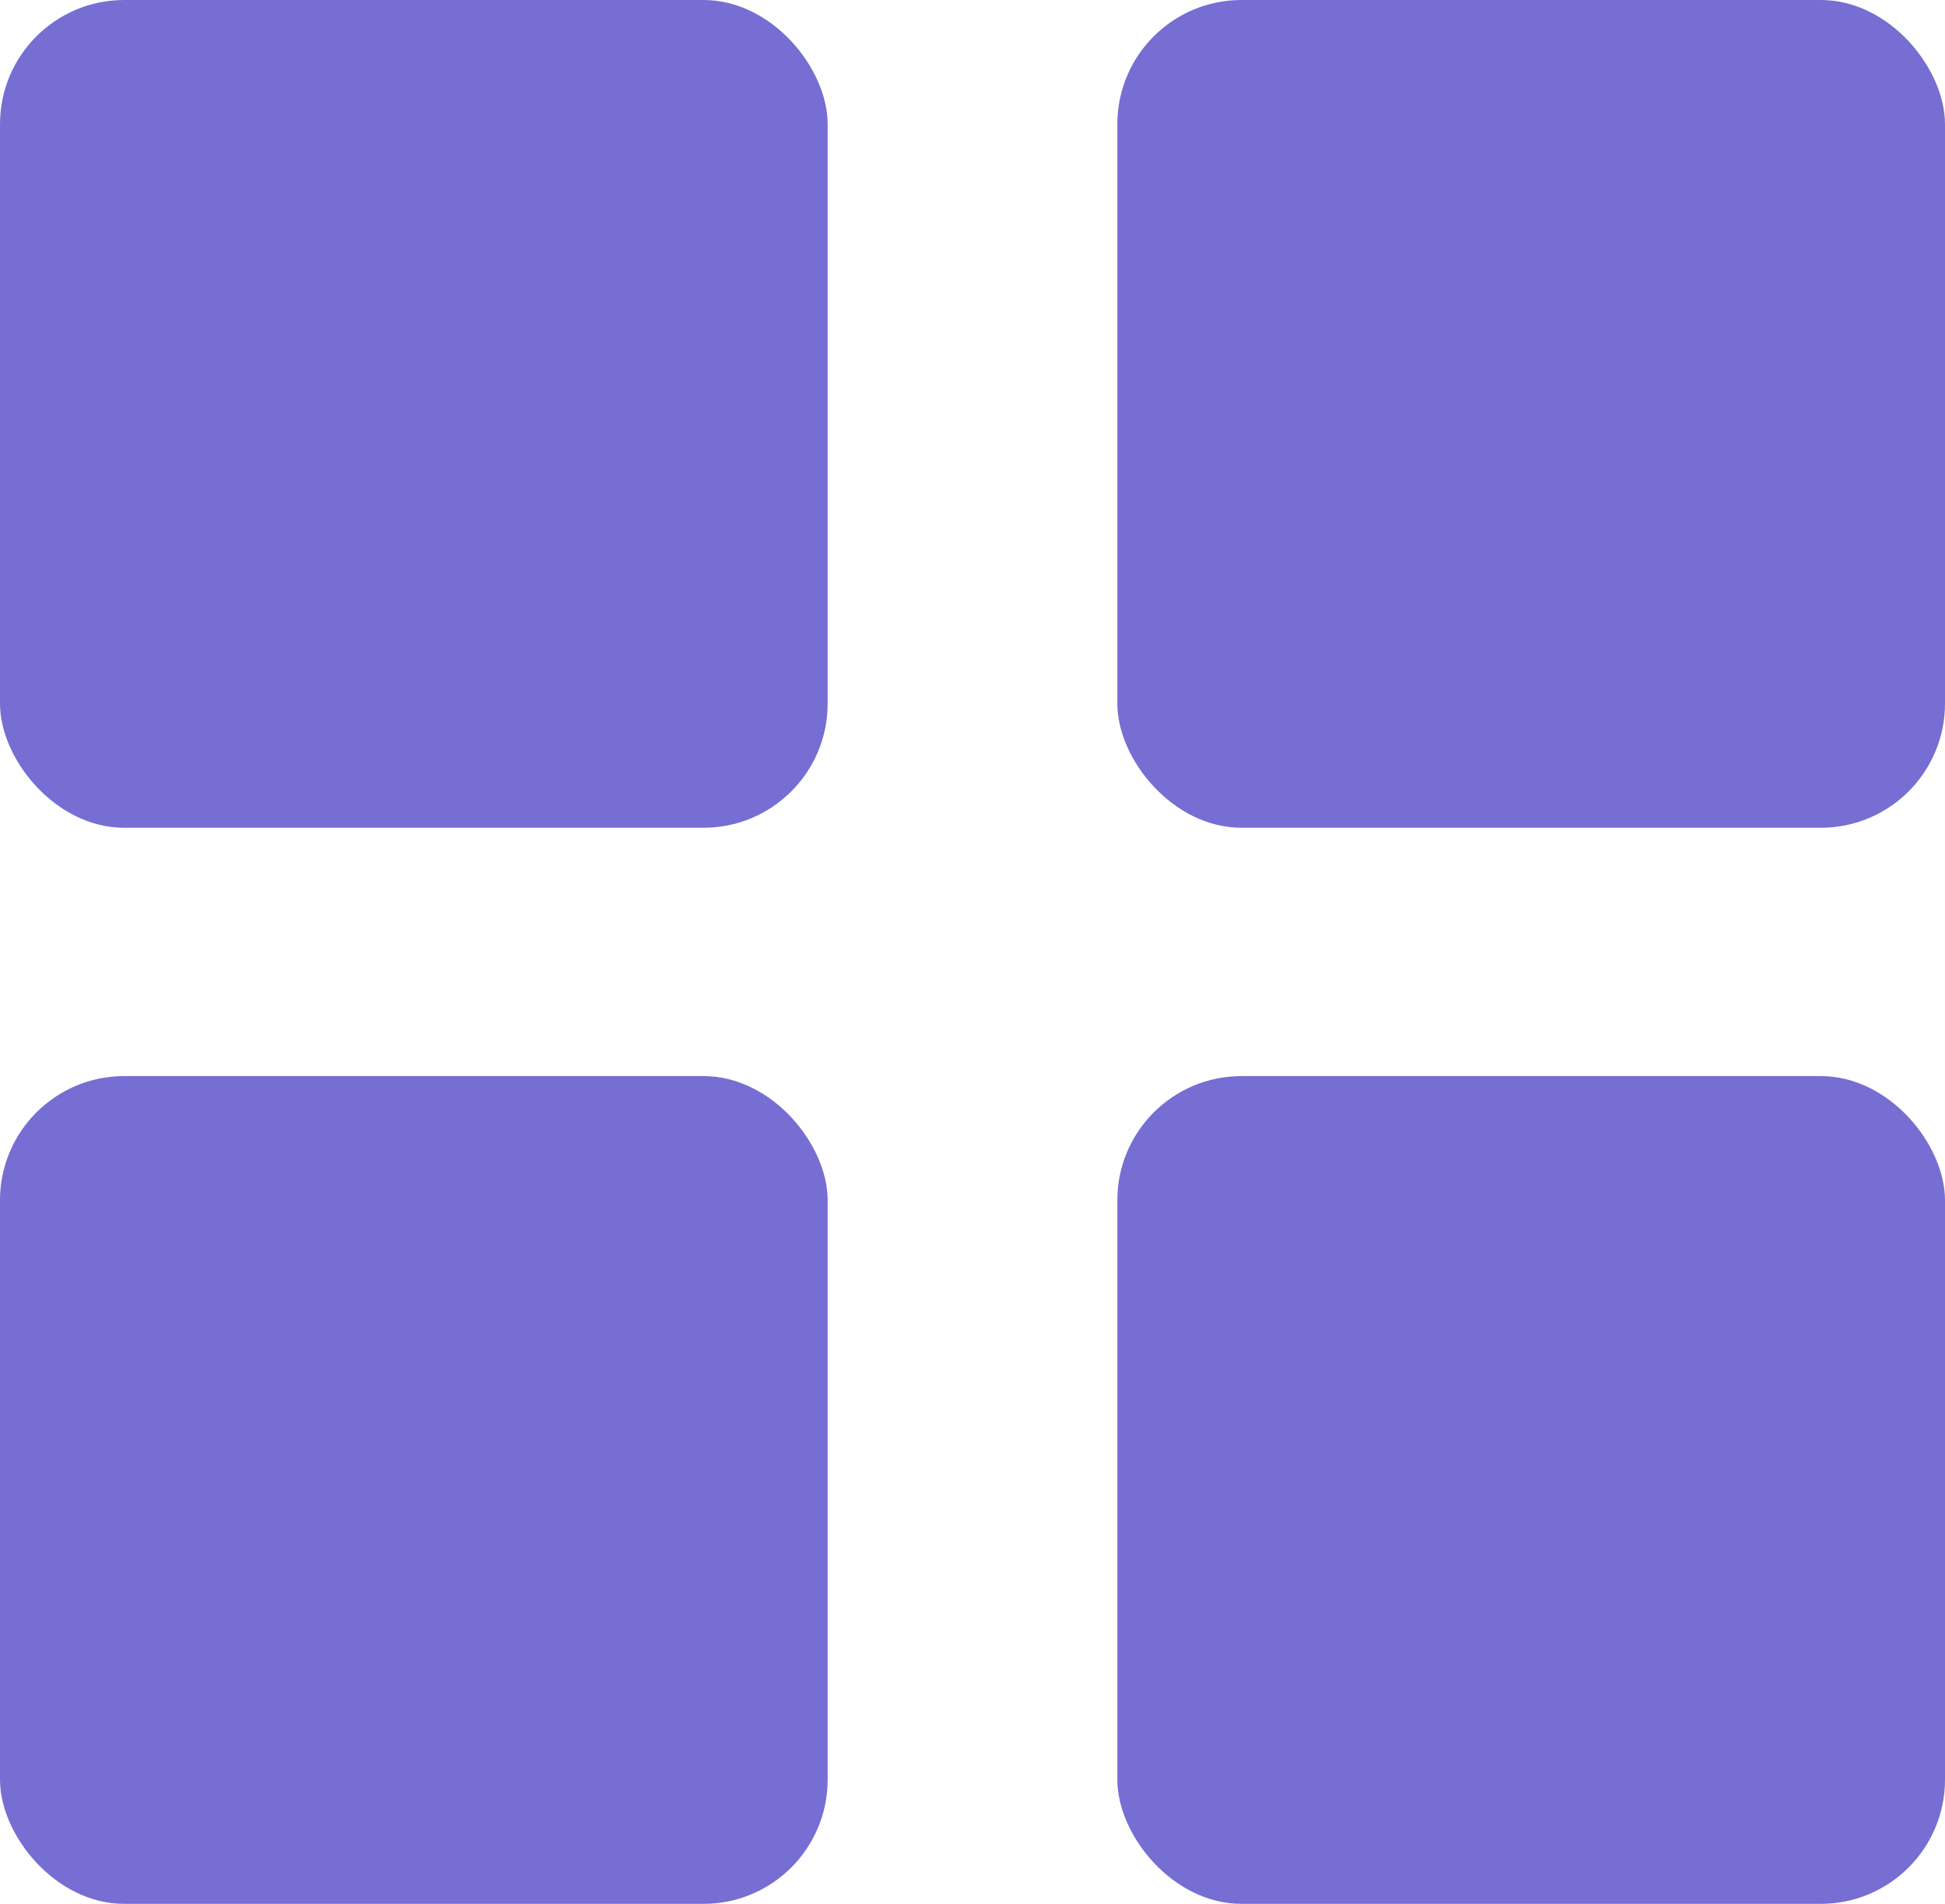 <svg width="47" height="46" viewBox="0 0 47 46" fill="none" xmlns="http://www.w3.org/2000/svg">
<rect width="20" height="20" rx="3" fill="#766ED3"/>
<rect y="26" width="20" height="20" rx="3" fill="#766ED3"/>
<rect x="27" width="20" height="20" rx="3" fill="#766ED3"/>
<rect x="27" y="26" width="20" height="20" rx="3" fill="#766ED3"/>
</svg>
